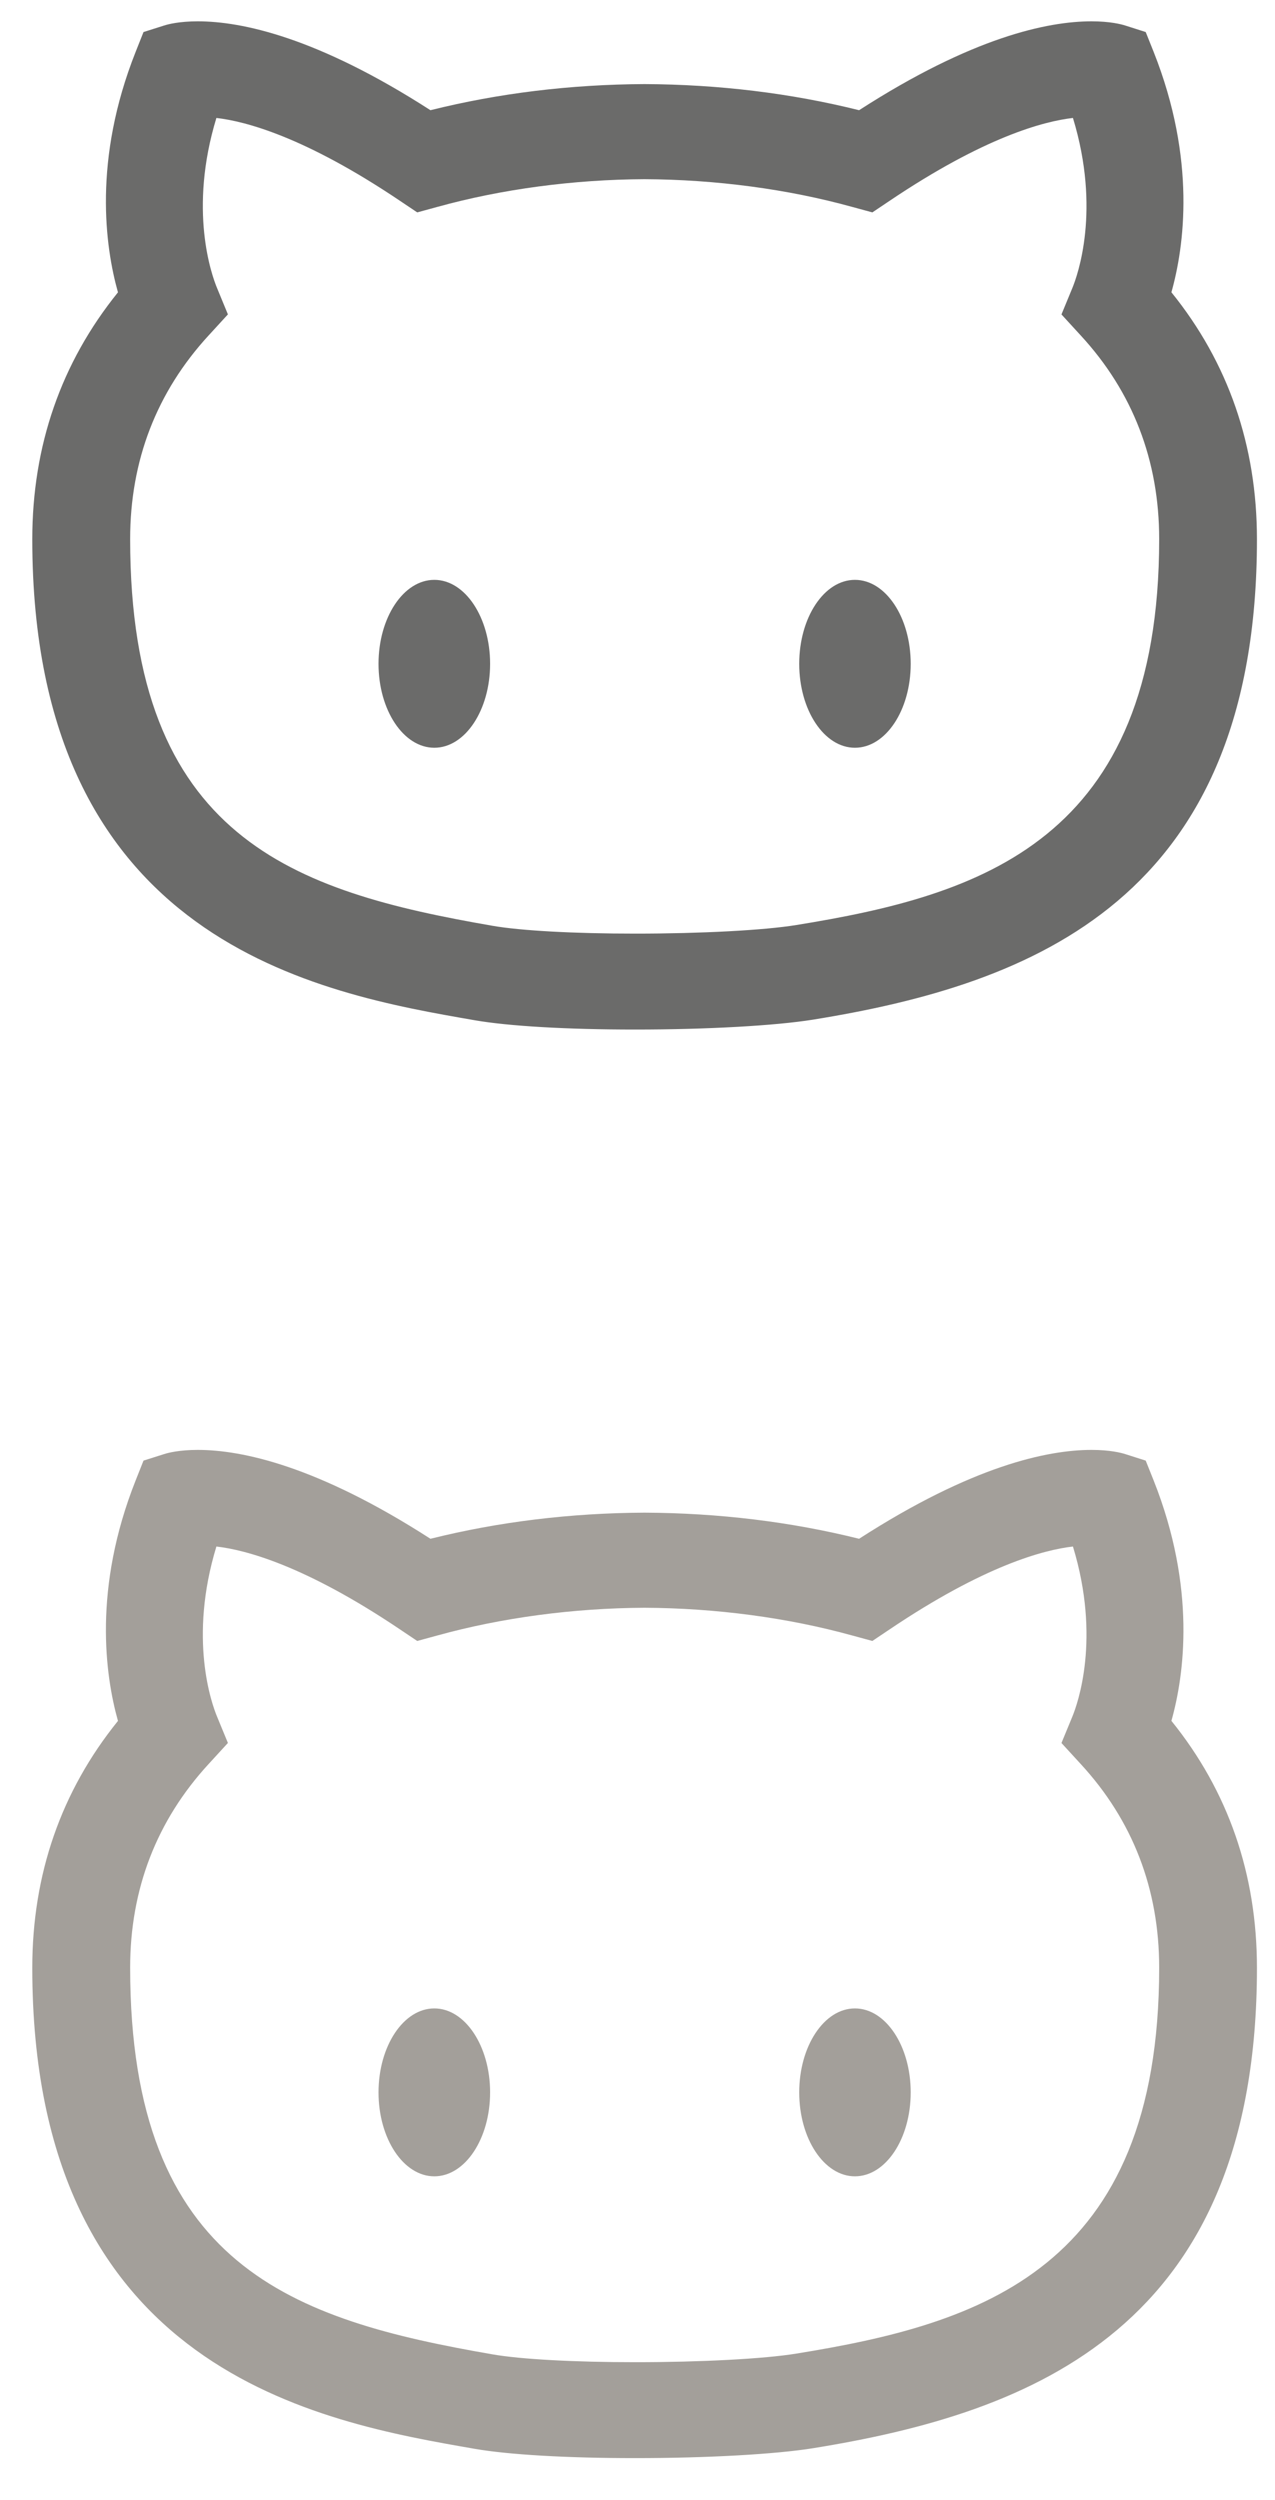 <svg xmlns="http://www.w3.org/2000/svg" xmlns:xlink="http://www.w3.org/1999/xlink" width="25" height="49" version="1.1" viewBox="0 0 25 49"><title>githubcat-icon + githubcat-icon</title><desc>Created with Sketch.</desc><g id="Page-1" fill="none" fill-rule="evenodd" stroke="none" stroke-width="1"><g id="githubcat-icon-+-githubcat-icon"><g id="githubcat-icon" fill="#6B6B6A"><g id="Page-1"><g id="Artboard-3"><g id="Imported-Layers"><path id="Fill-1" d="M12.454,20.179 C11.122,20.179 9.976,20.113 9.308,19.997 C6.277,19.471 0.633,18.492 0.633,10.57 C0.633,8.737 1.198,7.11 2.313,5.73 C2.062,4.836 1.821,3.132 2.659,1.018 L2.814,0.628 L3.218,0.5 C3.295,0.475 3.515,0.418 3.878,0.418 C4.737,0.418 6.215,0.727 8.44,2.16 C9.775,1.827 11.185,1.655 12.637,1.648 C14.096,1.655 15.508,1.827 16.845,2.16 C19.068,0.727 20.543,0.418 21.403,0.418 C21.765,0.418 21.985,0.475 22.063,0.5 L22.465,0.628 L22.621,1.018 C23.46,3.131 23.22,4.834 22.969,5.729 C24.083,7.107 24.646,8.733 24.646,10.57 C24.646,17.627 20.247,19.289 15.943,19.985 C15.201,20.104 13.863,20.179 12.454,20.179 L12.454,20.179 L12.454,20.179 Z M4.243,2.312 C3.693,4.116 4.15,5.393 4.257,5.648 L4.469,6.162 L4.093,6.572 C3.07,7.684 2.552,9.028 2.552,10.566 C2.552,16.436 5.768,17.472 9.655,18.145 C10.21,18.242 11.257,18.299 12.456,18.299 C13.74,18.299 14.981,18.234 15.617,18.13 C19.215,17.549 22.729,16.486 22.729,10.566 C22.729,9.024 22.21,7.68 21.19,6.574 L20.813,6.163 L21.025,5.649 C21.131,5.393 21.588,4.115 21.038,2.312 C20.467,2.377 19.304,2.683 17.442,3.937 L17.105,4.163 L16.712,4.056 C15.446,3.706 14.037,3.519 12.637,3.512 C11.245,3.519 9.838,3.706 8.573,4.056 L8.181,4.163 L7.844,3.937 C5.979,2.682 4.813,2.377 4.243,2.312 L4.243,2.312 L4.243,2.312 Z"/><path id="Fill-2" d="M9.61,13.011 C9.61,13.919 9.12,14.656 8.516,14.656 C7.912,14.656 7.422,13.919 7.422,13.011 C7.422,12.103 7.912,11.365 8.516,11.365 C9.12,11.365 9.61,12.103 9.61,13.011"/><path id="Fill-3" d="M17.857,13.011 C17.857,13.919 17.368,14.656 16.763,14.656 C16.16,14.656 15.671,13.919 15.671,13.011 C15.671,12.103 16.16,11.365 16.763,11.365 C17.368,11.365 17.857,12.103 17.857,13.011"/></g></g></g></g><g id="githubcat-icon" fill="#A39F9A" transform="translate(0, 28)"><g id="Page-1"><g id="Artboard-3"><g id="Imported-Layers"><path id="Fill-1" d="M12.454,20.179 C11.122,20.179 9.976,20.113 9.308,19.997 C6.277,19.471 0.633,18.492 0.633,10.57 C0.633,8.737 1.198,7.11 2.313,5.73 C2.062,4.836 1.821,3.132 2.659,1.018 L2.814,0.628 L3.218,0.5 C3.295,0.475 3.515,0.418 3.878,0.418 C4.737,0.418 6.215,0.727 8.44,2.16 C9.775,1.827 11.185,1.655 12.637,1.648 C14.096,1.655 15.508,1.827 16.845,2.16 C19.068,0.727 20.543,0.418 21.403,0.418 C21.765,0.418 21.985,0.475 22.063,0.5 L22.465,0.628 L22.621,1.018 C23.46,3.131 23.22,4.834 22.969,5.729 C24.083,7.107 24.646,8.733 24.646,10.57 C24.646,17.627 20.247,19.289 15.943,19.985 C15.201,20.104 13.863,20.179 12.454,20.179 L12.454,20.179 L12.454,20.179 Z M4.243,2.312 C3.693,4.116 4.15,5.393 4.257,5.648 L4.469,6.162 L4.093,6.572 C3.07,7.684 2.552,9.028 2.552,10.566 C2.552,16.436 5.768,17.472 9.655,18.145 C10.21,18.242 11.257,18.299 12.456,18.299 C13.74,18.299 14.981,18.234 15.617,18.13 C19.215,17.549 22.729,16.486 22.729,10.566 C22.729,9.024 22.21,7.68 21.19,6.574 L20.813,6.163 L21.025,5.649 C21.131,5.393 21.588,4.115 21.038,2.312 C20.467,2.377 19.304,2.683 17.442,3.937 L17.105,4.163 L16.712,4.056 C15.446,3.706 14.037,3.519 12.637,3.512 C11.245,3.519 9.838,3.706 8.573,4.056 L8.181,4.163 L7.844,3.937 C5.979,2.682 4.813,2.377 4.243,2.312 L4.243,2.312 L4.243,2.312 Z"/><path id="Fill-2" d="M9.61,13.011 C9.61,13.919 9.12,14.656 8.516,14.656 C7.912,14.656 7.422,13.919 7.422,13.011 C7.422,12.103 7.912,11.365 8.516,11.365 C9.12,11.365 9.61,12.103 9.61,13.011"/><path id="Fill-3" d="M17.857,13.011 C17.857,13.919 17.368,14.656 16.763,14.656 C16.16,14.656 15.671,13.919 15.671,13.011 C15.671,12.103 16.16,11.365 16.763,11.365 C17.368,11.365 17.857,12.103 17.857,13.011 L8.161,13.011"/></g></g></g></g></g></g></svg>